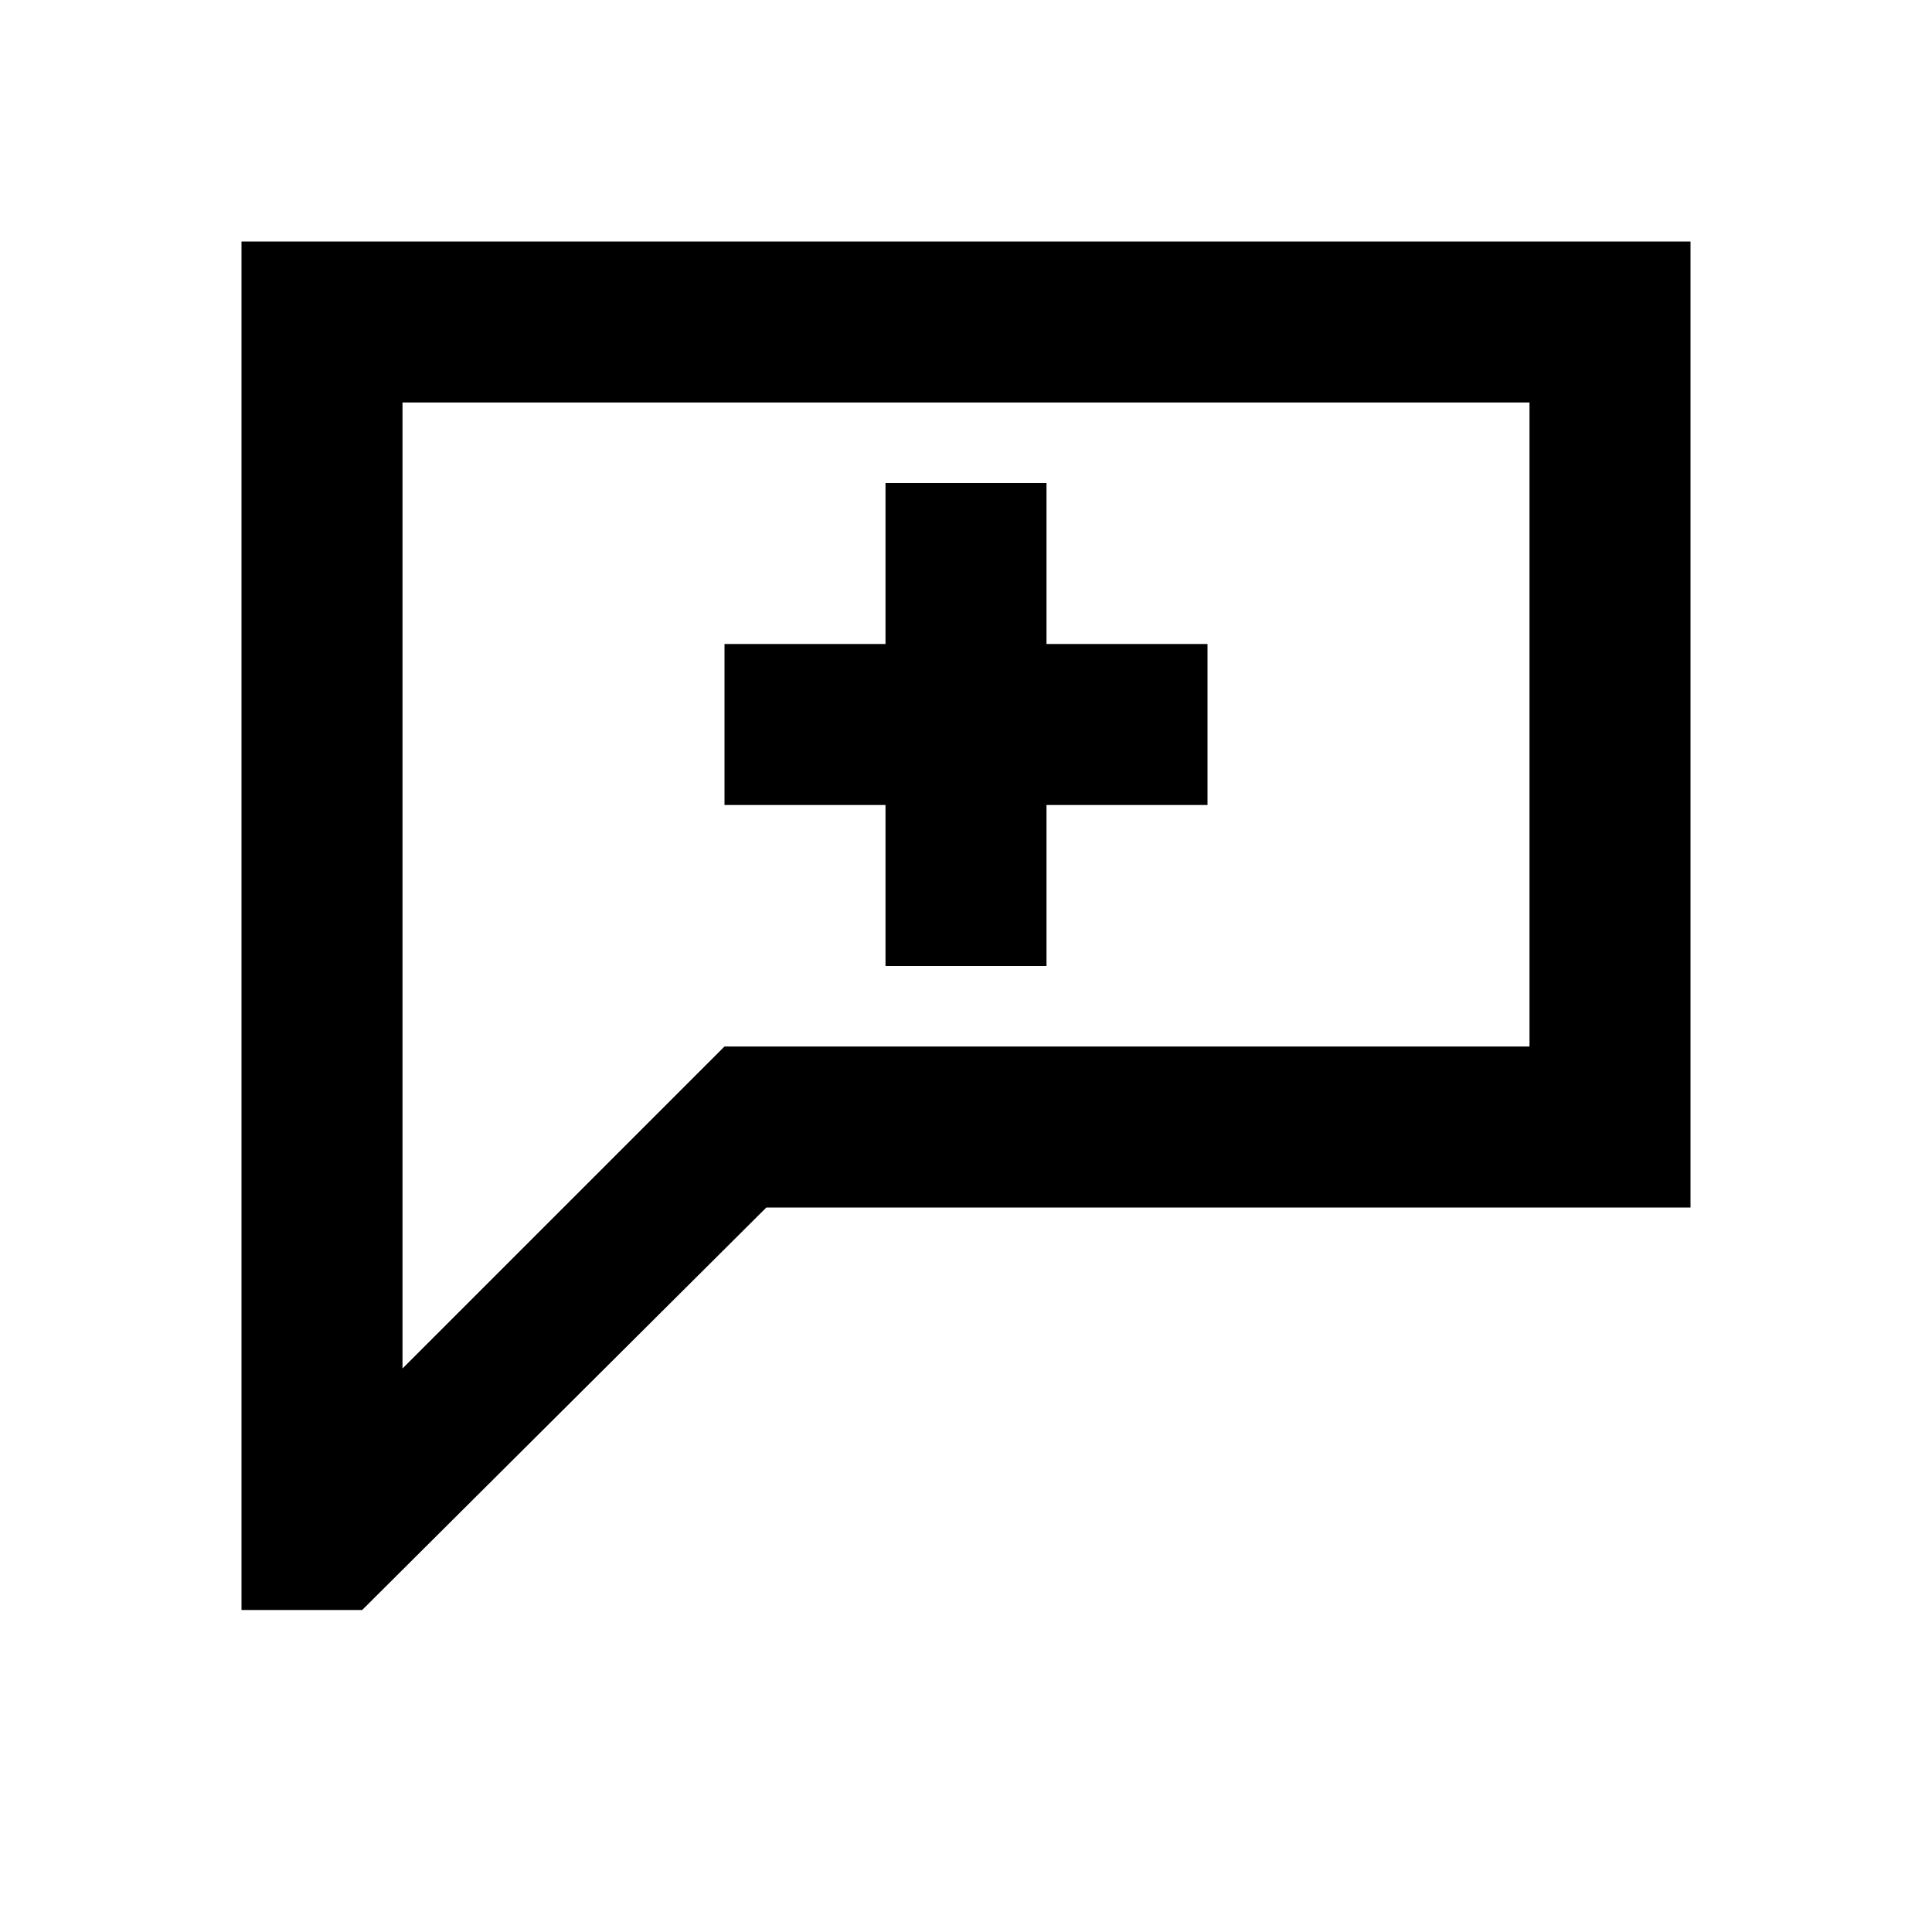 <svg width="24" height="24" viewBox="0 0 24 24" fill="none" xmlns="http://www.w3.org/2000/svg">
<path fill-rule="evenodd" clip-rule="evenodd" d="M3 20V3H21V15H9.52L4.499 20H3ZM19 5H5V17L9 13H19V5Z" fill="black"/>
<path d="M9 8V10H11V12H13V10H15V8H13V6H11V8H9Z" fill="black"/>
</svg>
